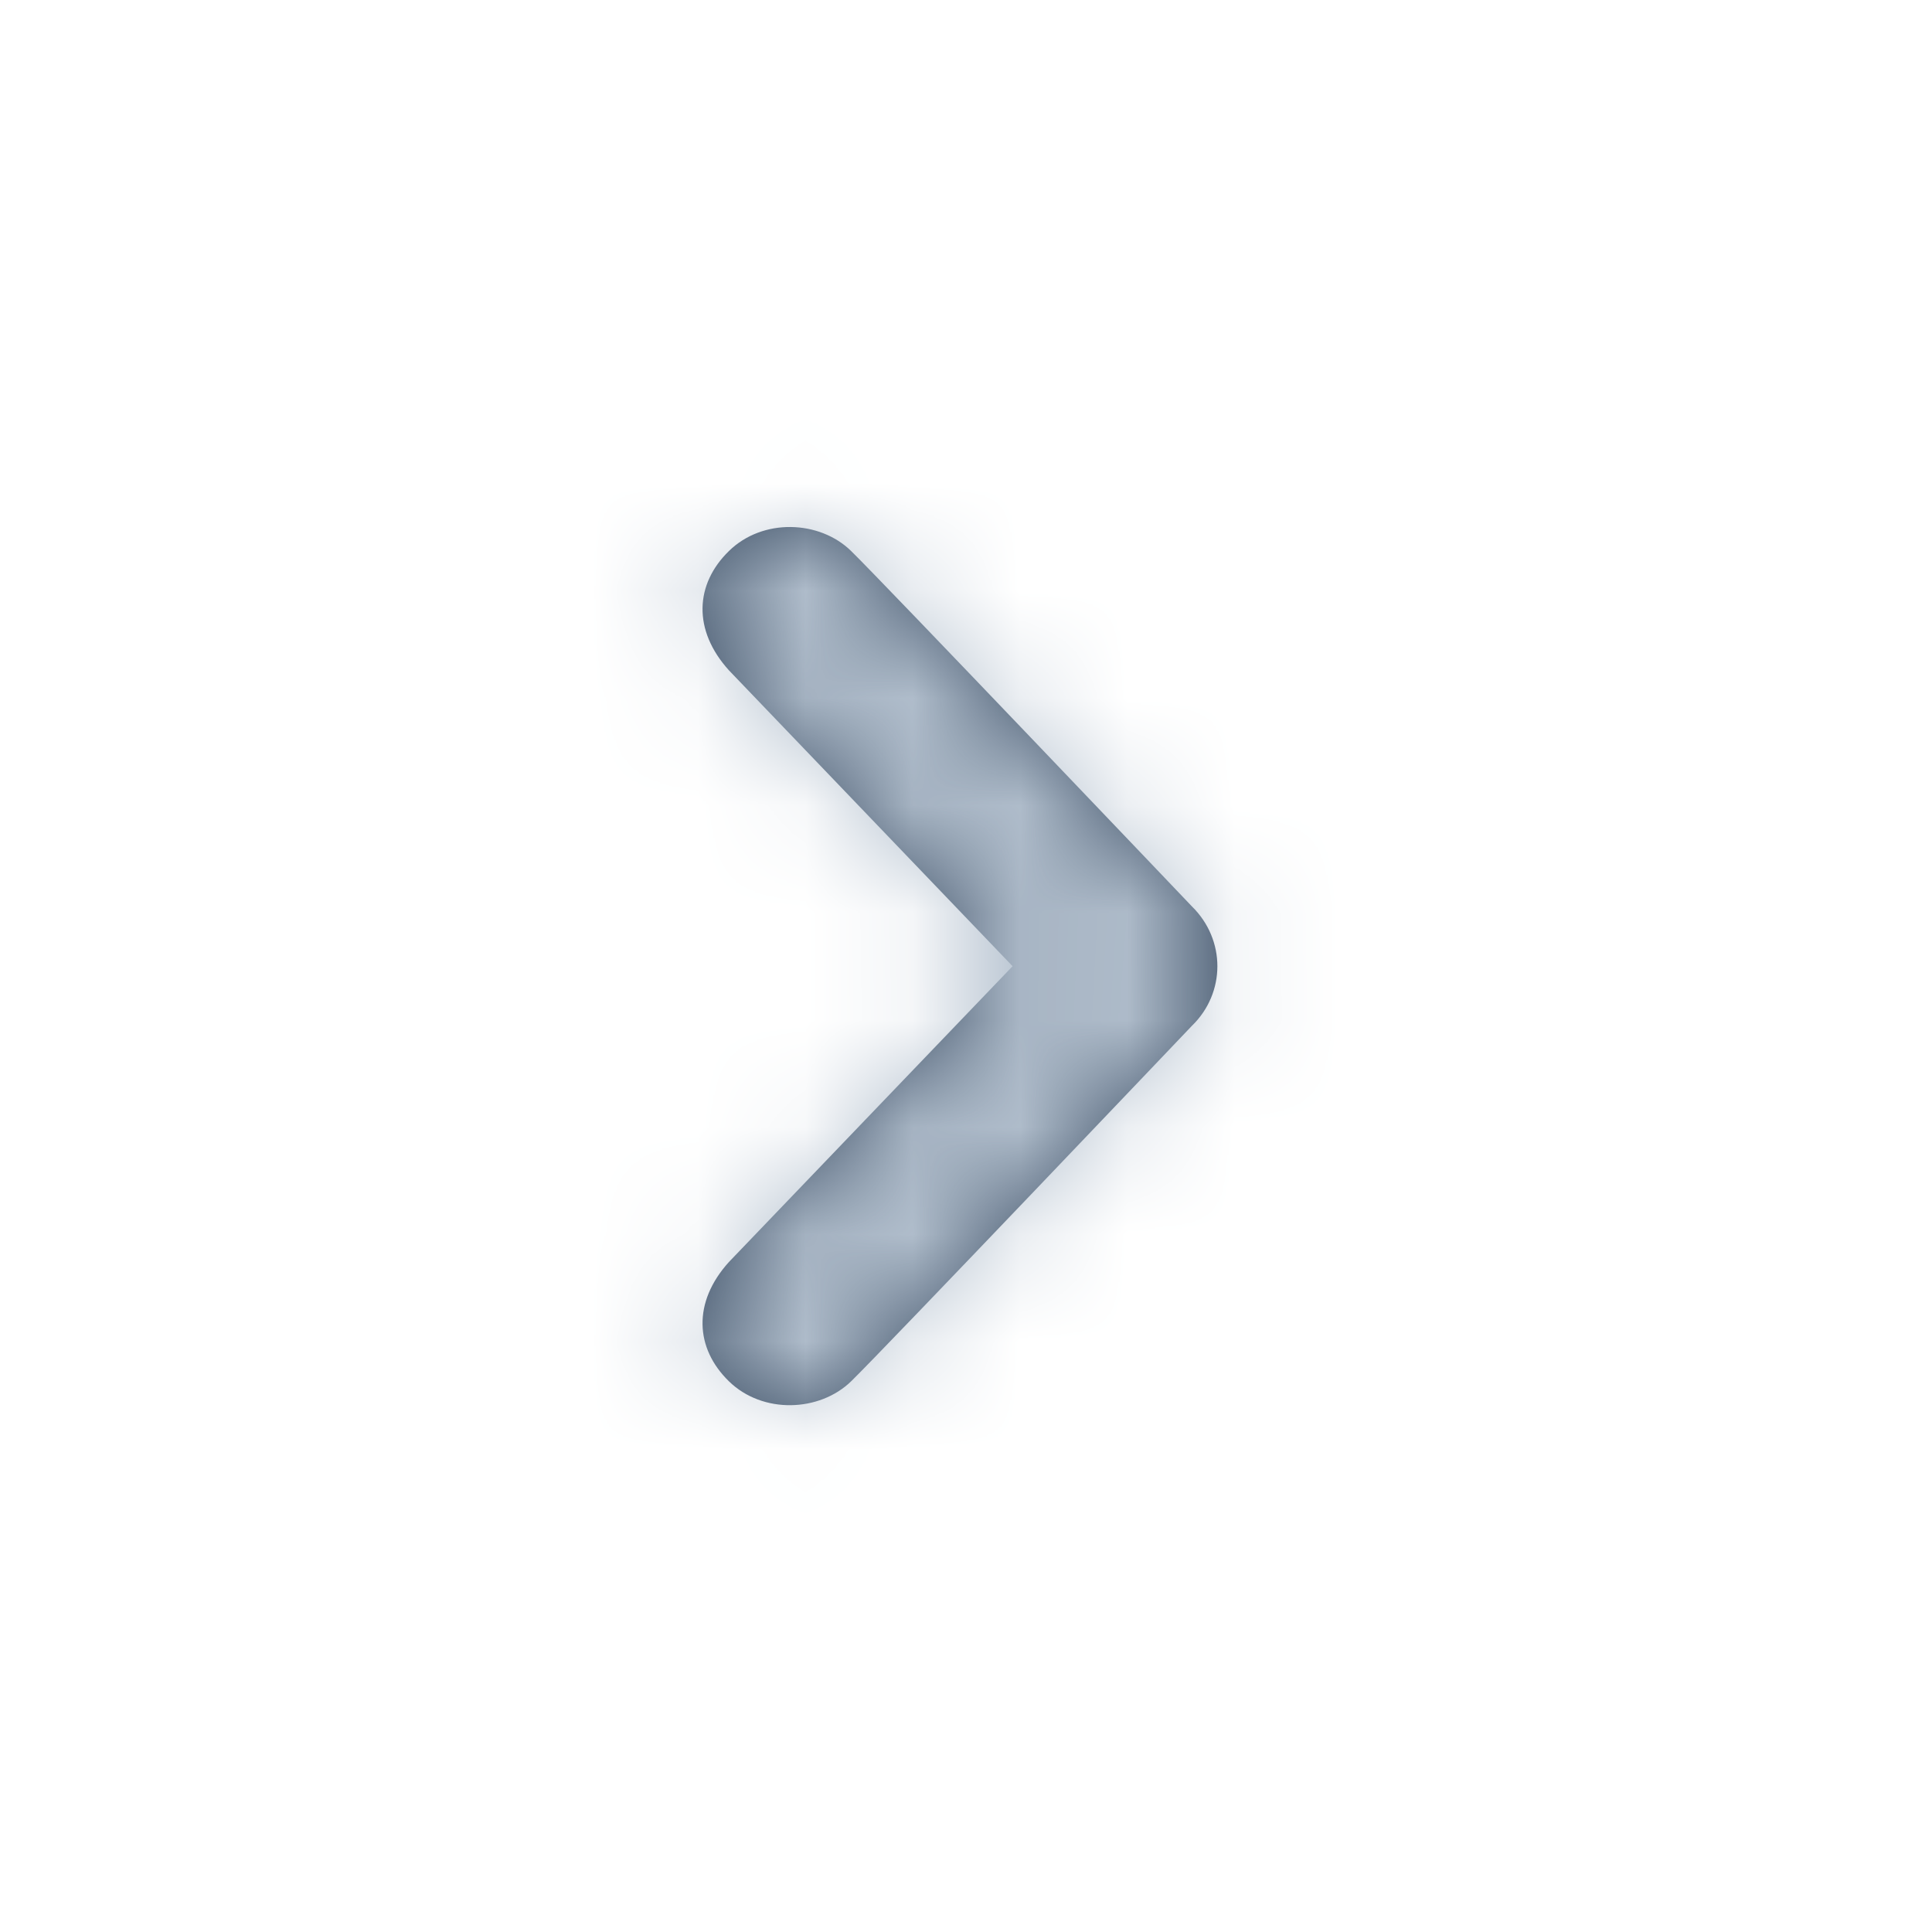 <svg width="18" height="18" viewBox="0 0 18 18" fill="none" xmlns="http://www.w3.org/2000/svg">
<path d="M7.93 5.134C8.225 5.422 11.105 8.445 11.105 8.445C11.263 8.6 11.342 8.801 11.342 9.002C11.342 9.203 11.263 9.404 11.105 9.557C11.105 9.557 8.225 12.582 7.93 12.869C7.635 13.156 7.105 13.176 6.791 12.869C6.476 12.562 6.451 12.134 6.791 11.758L9.434 9.002L6.791 6.245C6.451 5.869 6.476 5.441 6.791 5.134C7.105 4.826 7.635 4.845 7.93 5.134Z" fill="#44566C"/>
<mask id="mask0" mask-type="alpha" maskUnits="userSpaceOnUse" x="6" y="4" width="6" height="10">
<path d="M7.93 5.134C8.225 5.422 11.105 8.445 11.105 8.445C11.263 8.6 11.342 8.801 11.342 9.002C11.342 9.203 11.263 9.404 11.105 9.557C11.105 9.557 8.225 12.582 7.93 12.869C7.635 13.156 7.105 13.176 6.791 12.869C6.476 12.562 6.451 12.134 6.791 11.758L9.434 9.002L6.791 6.245C6.451 5.869 6.476 5.441 6.791 5.134C7.105 4.826 7.635 4.845 7.93 5.134Z" fill="white"/>
</mask>
<g mask="url(#mask0)">
<rect width="18" height="18" fill="#B3C0CE"/>
</g>
</svg>

